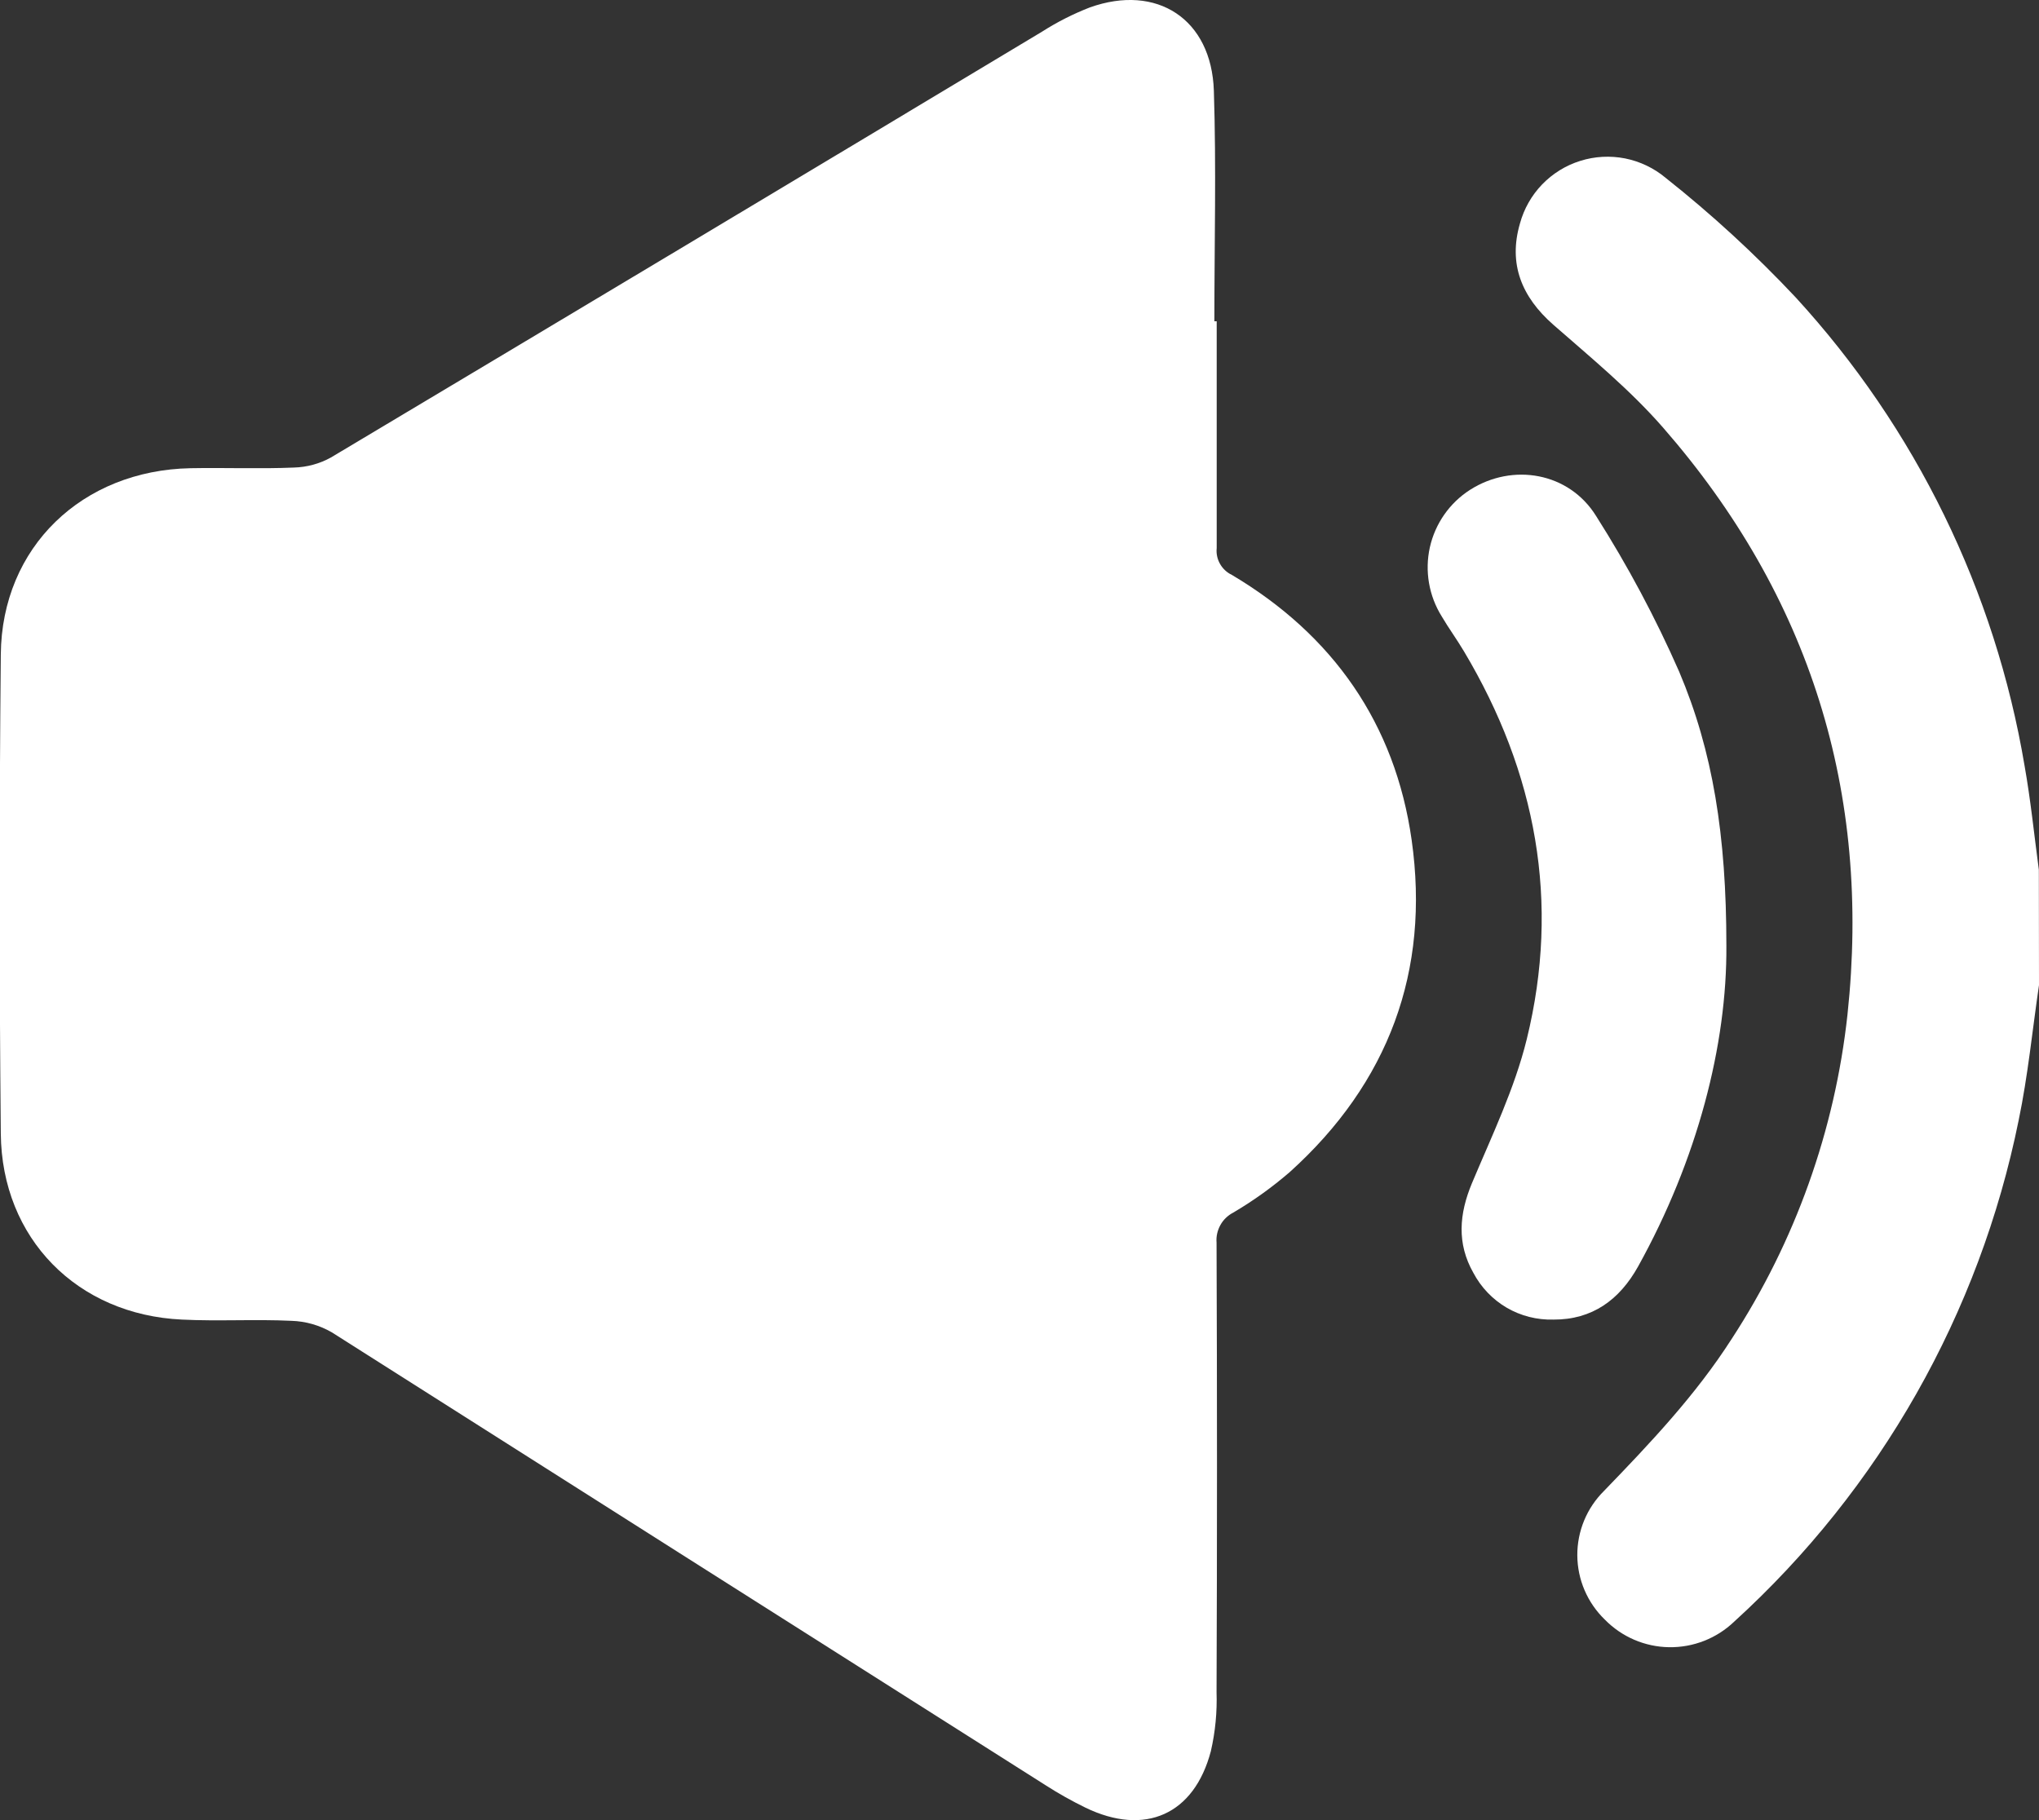 <svg width="28" height="25" viewBox="0 0 28 25" fill="none" xmlns="http://www.w3.org/2000/svg">
<rect x="0" y="0" width="28" height="25" fill="#333333" stroke="none"/>
<g clip-path="url(#clip0_0_516)">
<path d="M28 13.531C27.909 14.15 27.848 14.776 27.721 15.386C27.184 18.039 25.816 20.452 23.814 22.274C23.574 22.504 23.253 22.63 22.92 22.625C22.588 22.62 22.271 22.484 22.038 22.246C21.92 22.132 21.825 21.995 21.76 21.843C21.695 21.692 21.661 21.529 21.66 21.364C21.659 21.2 21.691 21.036 21.754 20.884C21.817 20.732 21.91 20.594 22.027 20.478C22.661 19.822 23.285 19.163 23.78 18.39C24.653 17.051 25.197 15.525 25.37 13.936C25.697 10.886 24.857 8.19 22.84 5.876C22.389 5.358 21.847 4.913 21.329 4.459C20.895 4.078 20.711 3.624 20.872 3.071C20.927 2.869 21.031 2.685 21.176 2.534C21.321 2.384 21.501 2.272 21.7 2.21C21.899 2.147 22.111 2.136 22.316 2.176C22.52 2.217 22.712 2.308 22.872 2.442C23.507 2.945 24.104 3.494 24.658 4.084C26.306 5.881 27.398 8.116 27.802 10.519C27.886 10.992 27.934 11.471 27.998 11.947L28 13.531Z" fill="white"/>
<path d="M16.708 4.413C16.708 5.451 16.708 6.49 16.708 7.528C16.7 7.603 16.716 7.679 16.753 7.744C16.79 7.81 16.846 7.863 16.915 7.896C18.307 8.722 19.159 9.943 19.385 11.537C19.64 13.336 19.068 14.875 17.711 16.099C17.47 16.307 17.21 16.494 16.936 16.655C16.861 16.694 16.799 16.753 16.759 16.826C16.718 16.9 16.699 16.983 16.706 17.067C16.714 19.126 16.714 21.184 16.706 23.241C16.715 23.514 16.689 23.786 16.628 24.052C16.399 24.925 15.722 25.224 14.906 24.829C14.718 24.737 14.536 24.635 14.36 24.522C11.093 22.45 7.825 20.377 4.558 18.301C4.389 18.203 4.198 18.148 4.002 18.142C3.502 18.118 3 18.15 2.499 18.125C1.062 18.059 0.024 17.011 0.011 15.571C-0.01 13.377 -0.01 11.182 0.011 8.988C0.025 7.513 1.13 6.46 2.616 6.431C3.091 6.422 3.564 6.442 4.037 6.422C4.215 6.417 4.389 6.37 4.544 6.284C7.802 4.339 11.057 2.389 14.311 0.434C14.518 0.302 14.737 0.191 14.966 0.102C15.886 -0.227 16.637 0.261 16.669 1.246C16.703 2.3 16.676 3.357 16.676 4.413H16.708Z" fill="white"/>
<path d="M23.707 12.988C23.717 14.35 23.31 15.926 22.494 17.397C22.239 17.854 21.865 18.128 21.331 18.125C21.106 18.131 20.884 18.075 20.689 17.961C20.495 17.847 20.337 17.681 20.232 17.482C20.004 17.079 20.037 16.674 20.213 16.252C20.486 15.601 20.799 14.953 20.966 14.273C21.428 12.39 21.096 10.611 20.105 8.949C20.008 8.785 19.894 8.63 19.799 8.468C19.622 8.185 19.563 7.844 19.635 7.518C19.708 7.192 19.906 6.908 20.187 6.728C20.772 6.355 21.546 6.487 21.919 7.089C22.352 7.771 22.733 8.484 23.058 9.224C23.521 10.316 23.707 11.476 23.707 12.988Z" fill="white"/>
</g>
<defs>
<clipPath id="clip0_0_516">
<rect width="28" height="25" fill="white"/>
</clipPath>
</defs>
</svg>
